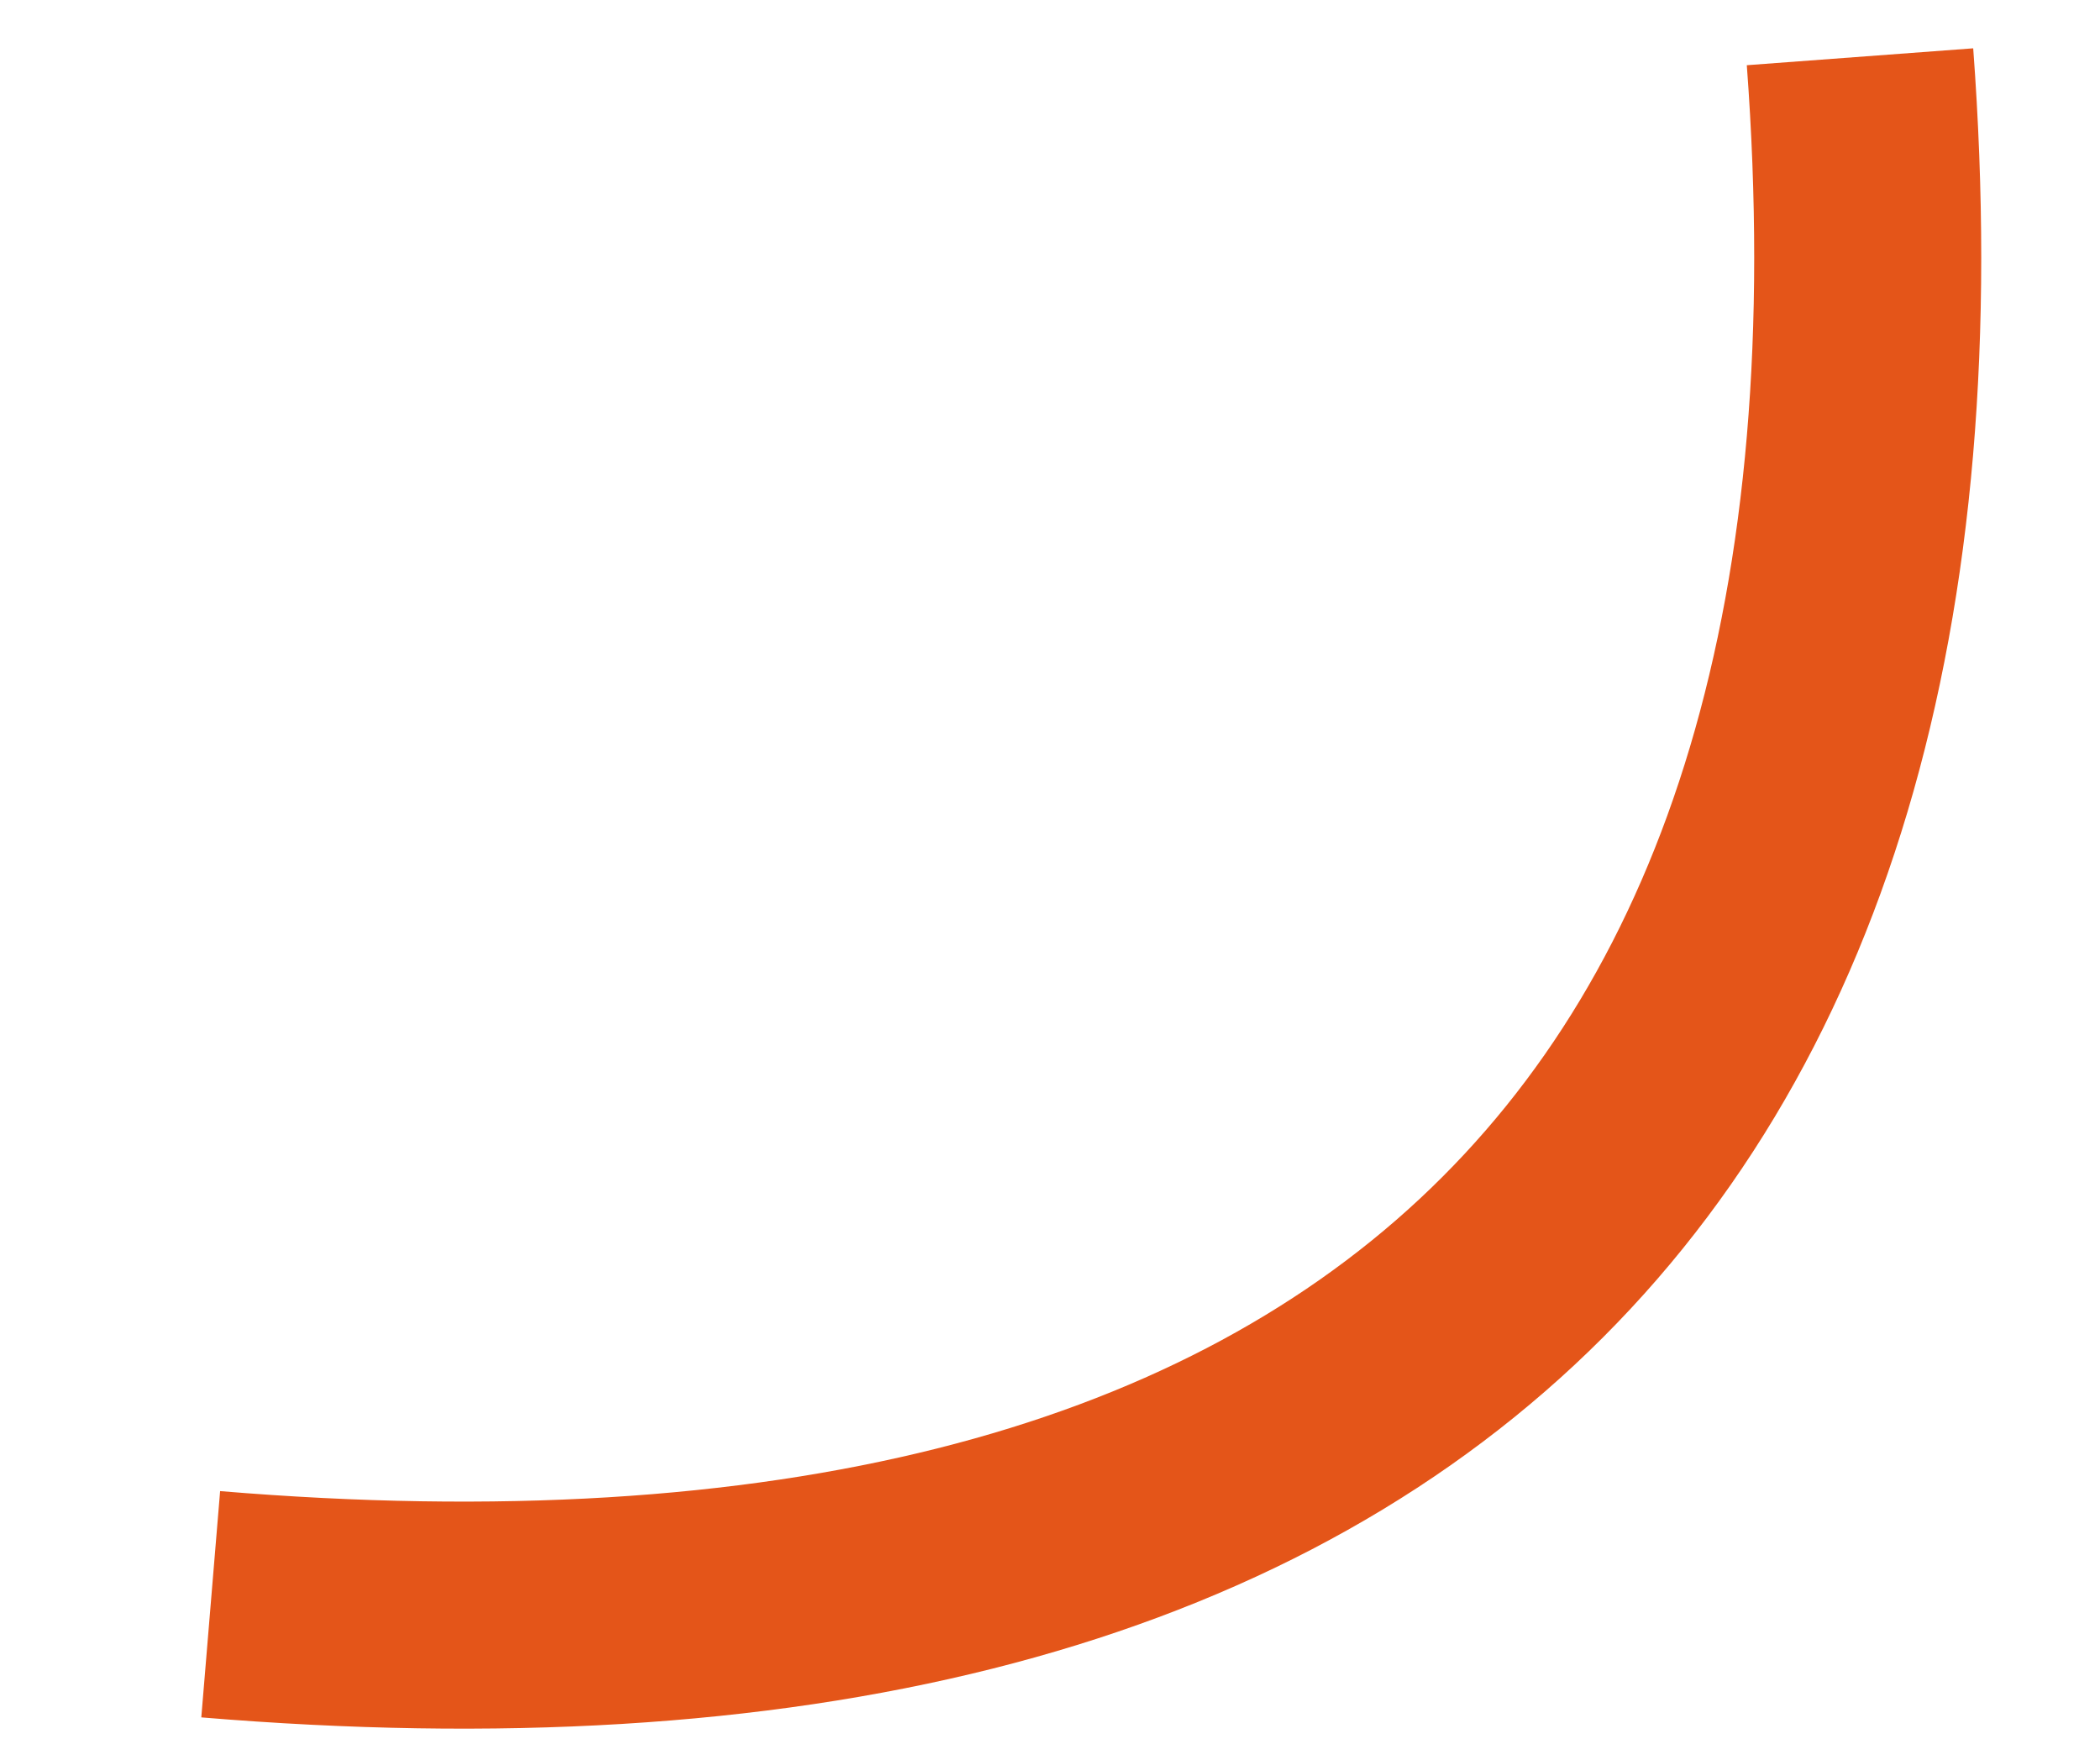 <svg width="74" height="62" viewBox="0 0 74 62" fill="none" xmlns="http://www.w3.org/2000/svg">
<g clip-path="url(#clip0_54287_753)">
<path d="M65.543 2C68.456 41.045 47.9 59.891 7.425 56.524" stroke="#E45519" stroke-width="8"/>
</g>
<defs>
<clipPath id="clip0_54287_753">
<rect width="74" height="62" fill="white"/>
</clipPath>
</defs>
</svg>

